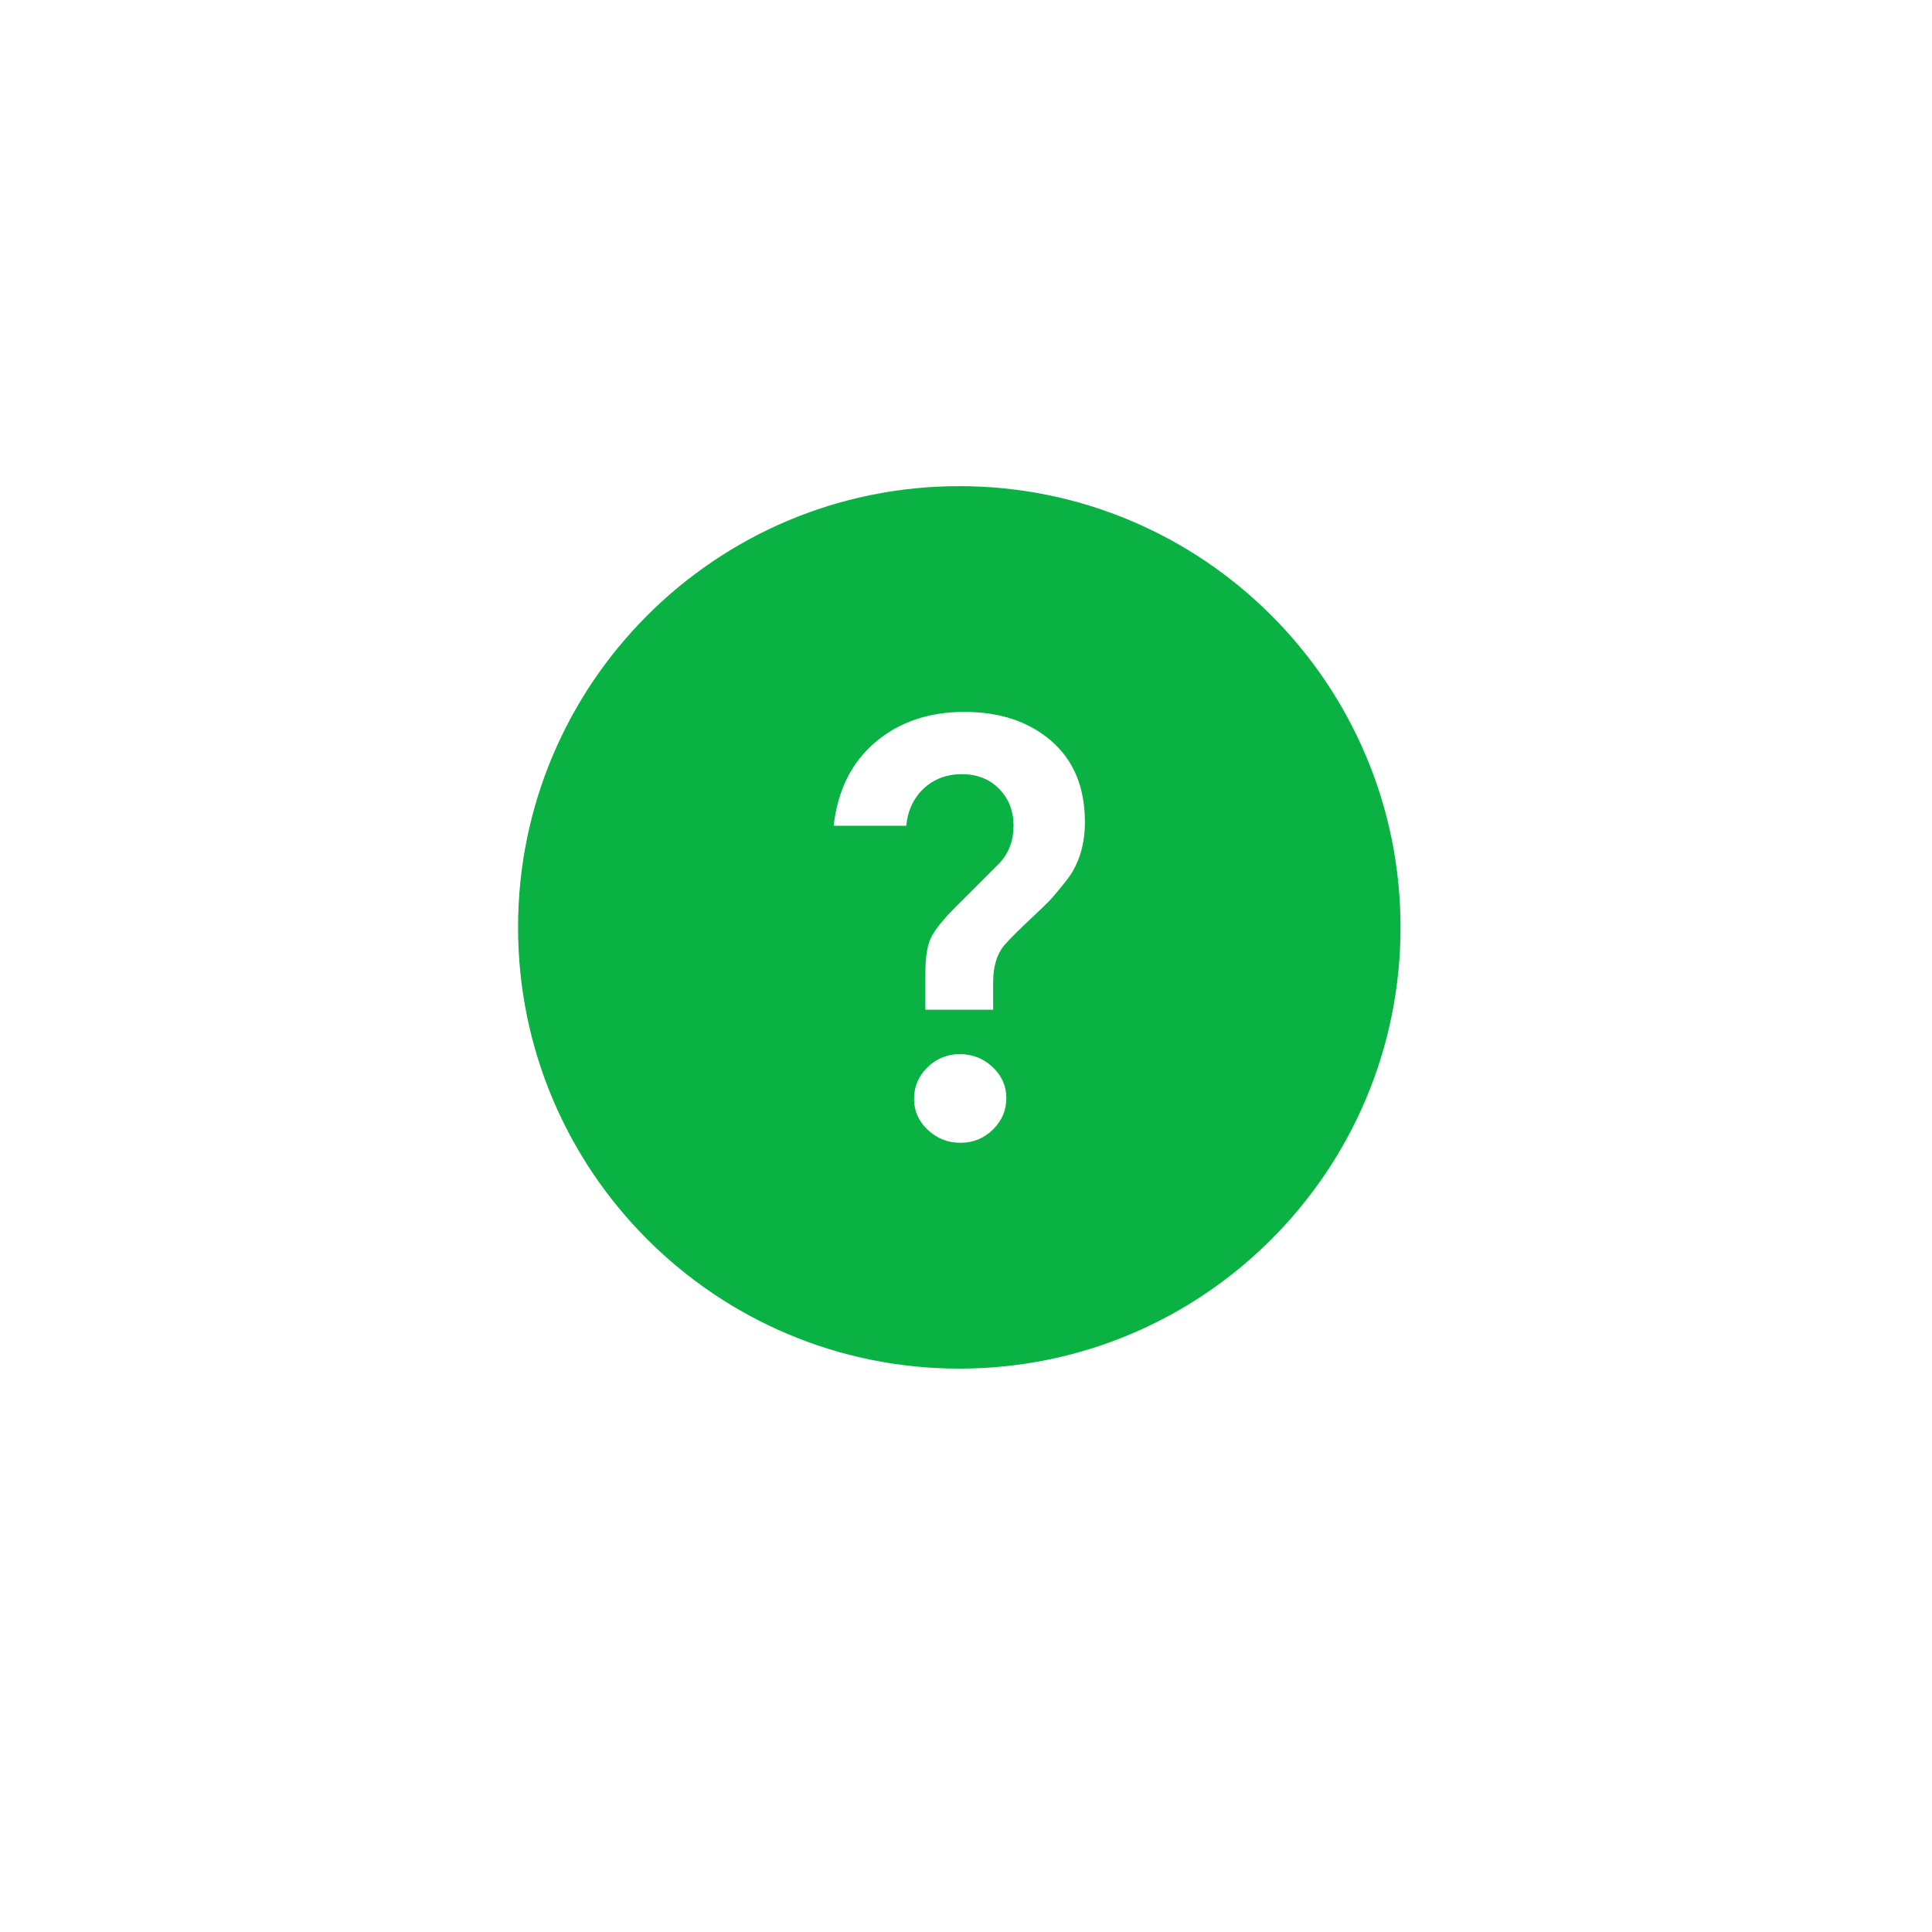 <?xml version="1.0" encoding="utf-8"?>
<!-- Generator: Adobe Illustrator 16.0.0, SVG Export Plug-In . SVG Version: 6.00 Build 0)  -->
<!DOCTYPE svg PUBLIC "-//W3C//DTD SVG 1.1//EN" "http://www.w3.org/Graphics/SVG/1.1/DTD/svg11.dtd">
<svg version="1.1" id="Layer_1" xmlns="http://www.w3.org/2000/svg" xmlns:xlink="http://www.w3.org/1999/xlink" x="0px" y="0px"
	 width="48px" height="48px" viewBox="0 0 48 48" enable-background="new 0 0 48 48" xml:space="preserve">
<path fill="#0AB243" d="M23.834,12.078c-6.055,0-10.963,4.908-10.963,10.962c0,6.055,4.908,10.963,10.963,10.963
	s10.962-4.908,10.962-10.963C34.796,16.986,29.889,12.078,23.834,12.078z M24.667,28.065c-0.223,0.219-0.492,0.327-0.805,0.327
	c-0.312,0-0.582-0.105-0.81-0.32c-0.229-0.213-0.343-0.471-0.343-0.773c0-0.304,0.112-0.563,0.334-0.782
	c0.224-0.218,0.492-0.327,0.805-0.327c0.313,0,0.583,0.107,0.813,0.32c0.227,0.213,0.341,0.472,0.341,0.773
	C25.002,27.587,24.89,27.848,24.667,28.065z M26.463,21.915c-0.189,0.239-0.334,0.408-0.433,0.507
	c-0.1,0.099-0.231,0.226-0.395,0.379c-0.165,0.154-0.303,0.288-0.418,0.402c-0.114,0.114-0.206,0.211-0.274,0.291
	c-0.179,0.219-0.269,0.526-0.269,0.923v0.67h-1.683v-0.909c0-0.398,0.047-0.692,0.142-0.886c0.095-0.194,0.3-0.45,0.618-0.767
	l1.087-1.087c0.228-0.248,0.343-0.556,0.343-0.923c0-0.367-0.12-0.672-0.357-0.916c-0.239-0.243-0.547-0.365-0.924-0.365
	c-0.376,0-0.691,0.118-0.945,0.351c-0.253,0.234-0.4,0.544-0.44,0.931h-1.802c0.099-0.883,0.445-1.575,1.036-2.077
	c0.591-0.501,1.329-0.752,2.211-0.752c0.884,0,1.604,0.241,2.16,0.722c0.557,0.482,0.834,1.155,0.834,2.018
	C26.953,21.022,26.79,21.52,26.463,21.915z"/>
</svg>
